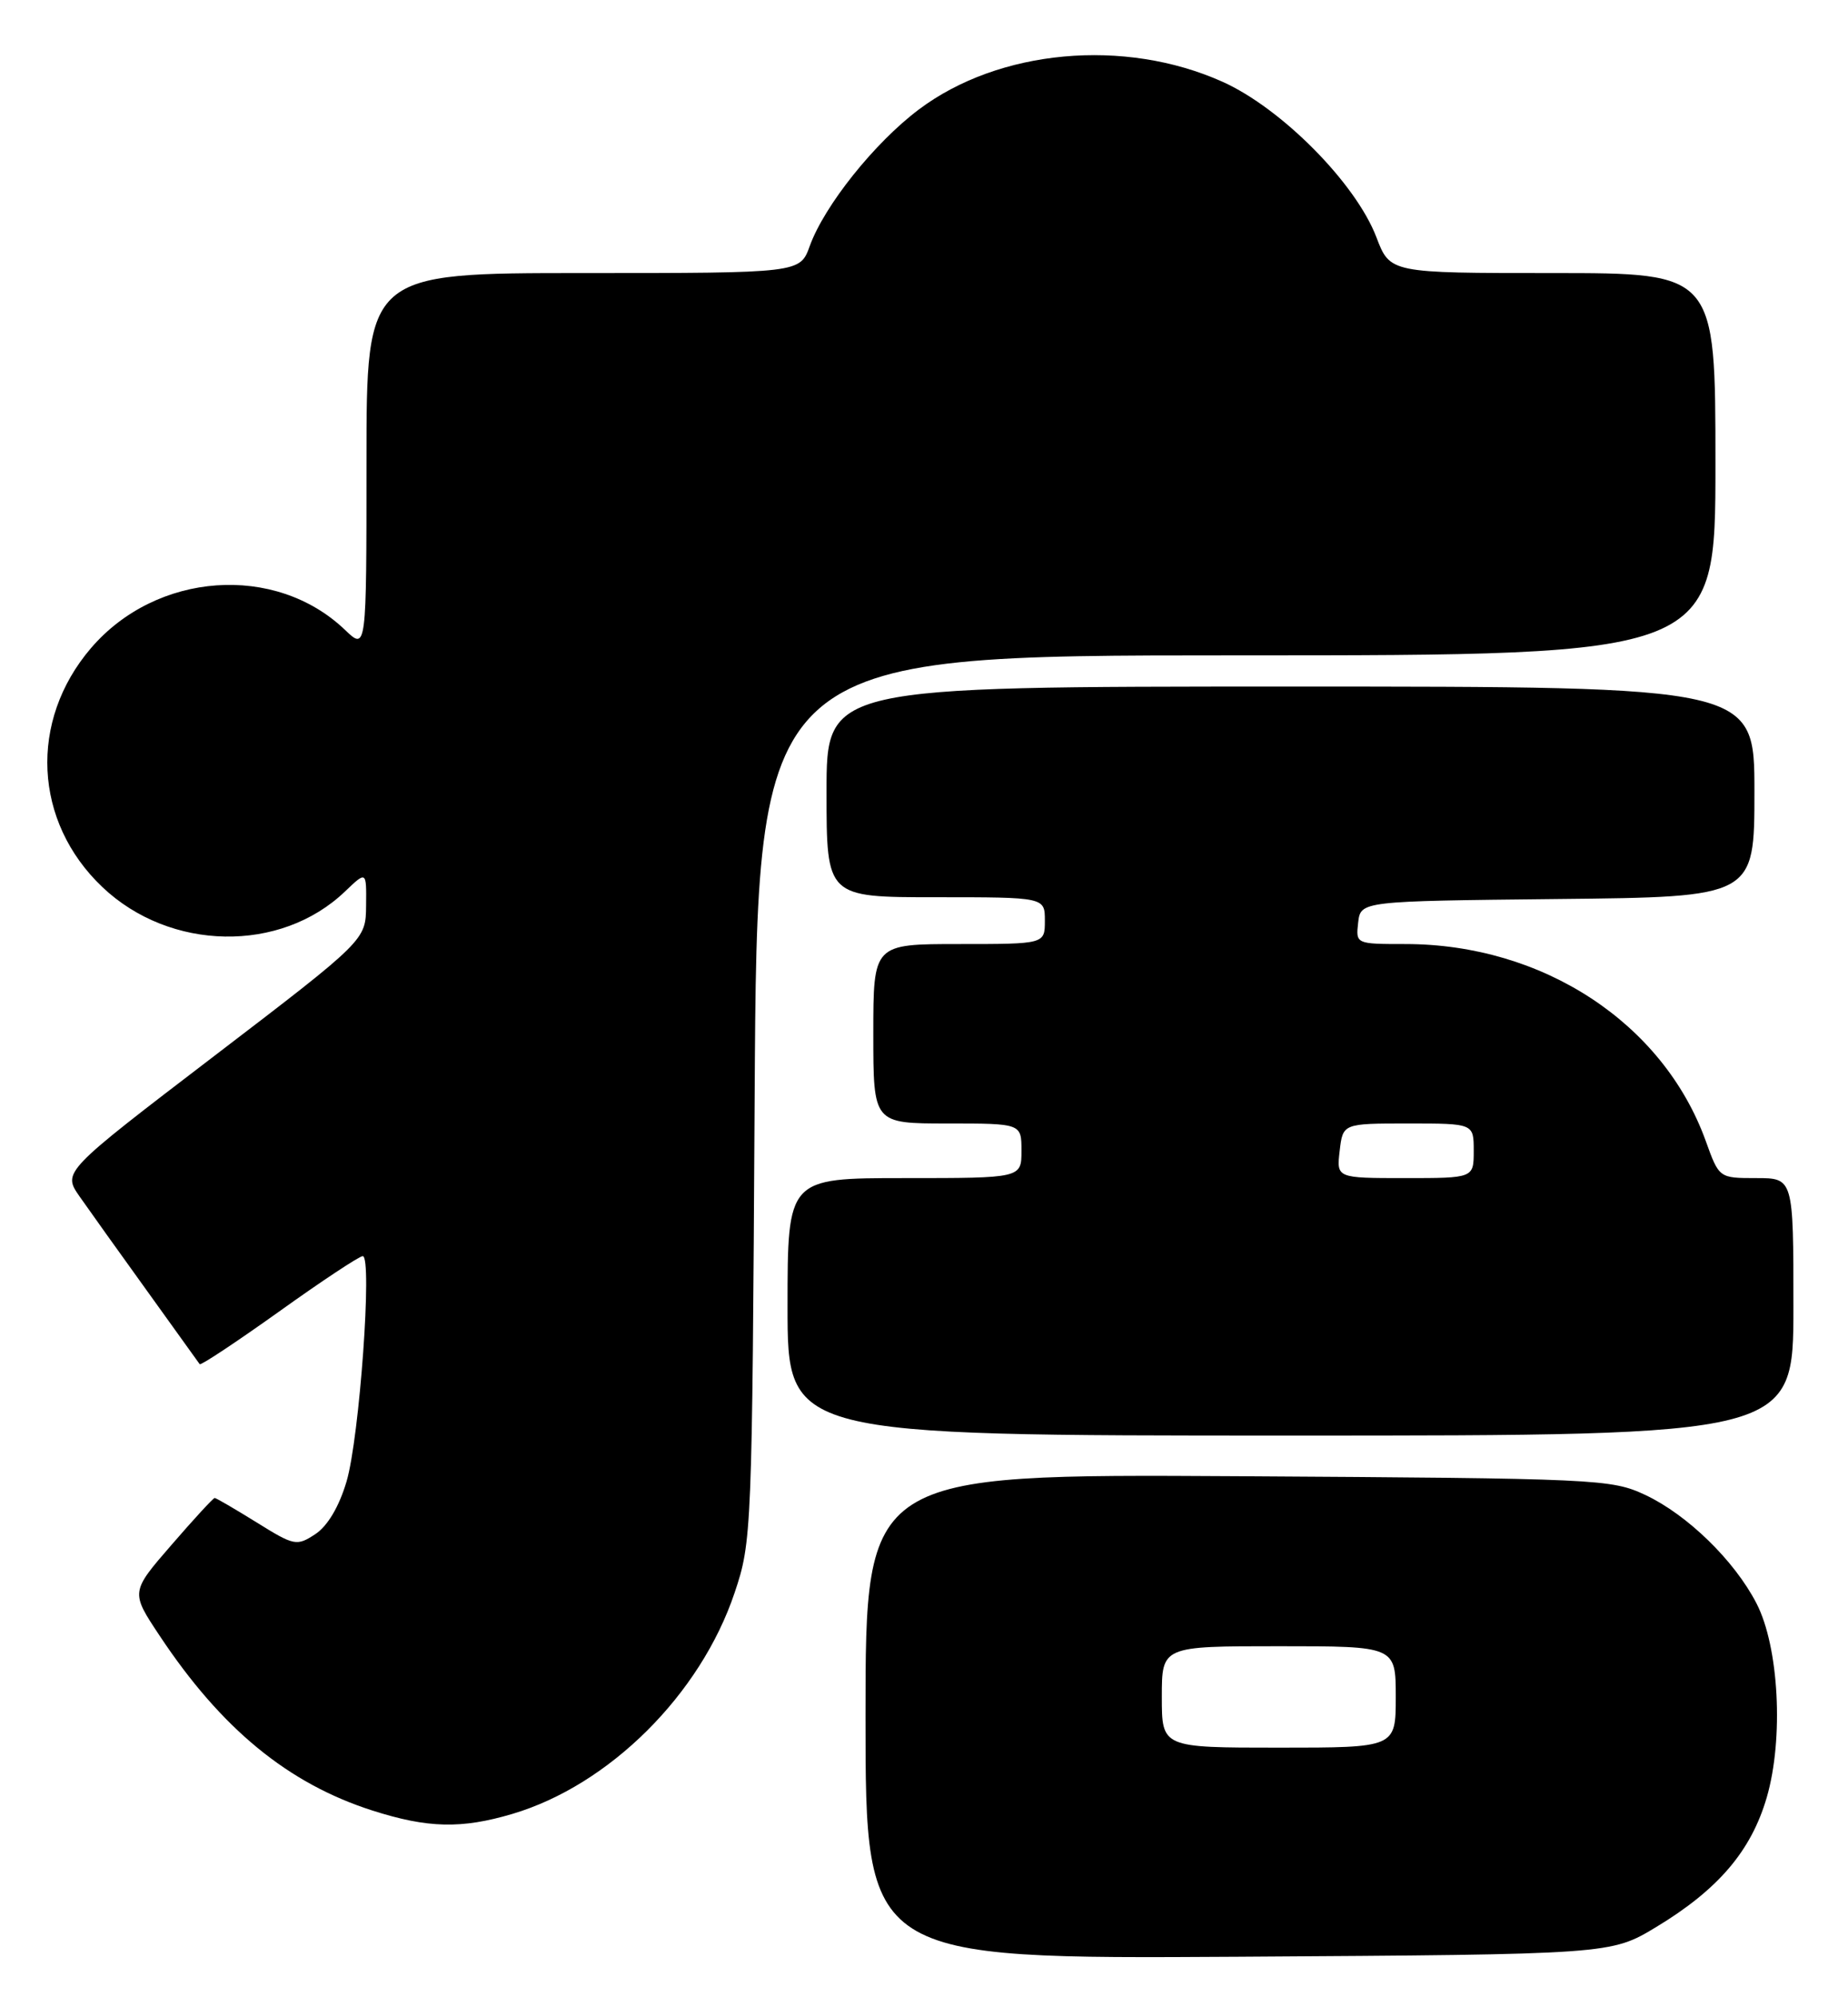 <?xml version="1.0" encoding="UTF-8" standalone="no"?>
<!DOCTYPE svg PUBLIC "-//W3C//DTD SVG 1.1//EN" "http://www.w3.org/Graphics/SVG/1.1/DTD/svg11.dtd" >
<svg xmlns="http://www.w3.org/2000/svg" xmlns:xlink="http://www.w3.org/1999/xlink" version="1.1" viewBox="0 0 237 256">
 <g >
 <path fill="currentColor"
d=" M 212.39 247.00 C 220.36 242.19 224.58 237.24 226.58 230.38 C 228.77 222.85 228.15 211.08 225.26 205.50 C 222.43 200.02 216.40 194.15 211.00 191.61 C 206.64 189.57 204.96 189.49 158.75 189.21 C 111.00 188.93 111.00 188.93 111.00 220.01 C 111.00 251.09 111.00 251.09 158.79 250.80 C 206.58 250.50 206.58 250.50 212.39 247.00 Z  M 65.72 232.49 C 78.15 228.80 89.84 217.17 94.21 204.15 C 96.41 197.63 96.46 196.40 96.78 140.75 C 97.11 84.00 97.11 84.00 158.55 84.00 C 220.00 84.00 220.00 84.00 220.00 59.50 C 220.00 35.00 220.00 35.00 199.14 35.00 C 178.27 35.00 178.27 35.00 176.52 30.41 C 173.88 23.49 164.36 13.88 156.78 10.48 C 144.21 4.84 128.11 6.31 117.83 14.04 C 112.16 18.30 105.73 26.34 103.85 31.53 C 102.60 35.00 102.60 35.00 74.80 35.00 C 47.00 35.00 47.00 35.00 47.00 59.19 C 47.00 83.37 47.00 83.37 44.25 80.74 C 35.32 72.19 20.05 73.28 11.66 83.08 C 3.68 92.41 4.30 105.32 13.13 113.70 C 21.80 121.93 35.97 122.19 44.25 114.26 C 47.00 111.63 47.00 111.63 46.95 116.06 C 46.91 120.50 46.91 120.50 27.46 135.36 C 8.02 150.21 8.02 150.21 10.21 153.36 C 11.42 155.09 15.32 160.55 18.89 165.50 C 22.45 170.45 25.48 174.66 25.61 174.85 C 25.75 175.04 30.33 172.00 35.80 168.10 C 41.26 164.19 46.09 161.00 46.52 161.00 C 47.78 161.00 46.10 184.30 44.44 189.90 C 43.48 193.13 42.01 195.60 40.43 196.64 C 38.05 198.20 37.73 198.13 32.91 195.13 C 30.13 193.41 27.72 192.00 27.53 192.00 C 27.35 192.00 24.85 194.71 21.98 198.03 C 16.75 204.06 16.75 204.06 20.47 209.65 C 28.38 221.57 36.94 228.60 47.76 232.06 C 54.86 234.33 59.18 234.43 65.72 232.49 Z  M 230.00 167.50 C 230.00 151.00 230.00 151.00 225.23 151.00 C 220.47 151.00 220.47 151.00 218.76 146.25 C 213.30 131.12 197.85 121.00 180.22 121.00 C 173.88 121.00 173.87 120.99 174.18 118.25 C 174.50 115.50 174.50 115.50 199.75 115.23 C 225.00 114.97 225.00 114.97 225.00 101.48 C 225.00 88.00 225.00 88.00 165.50 88.00 C 106.00 88.00 106.00 88.00 106.00 101.50 C 106.00 115.00 106.00 115.00 120.00 115.00 C 134.00 115.00 134.00 115.00 134.00 118.00 C 134.00 121.00 134.00 121.00 123.00 121.00 C 112.00 121.00 112.00 121.00 112.00 132.50 C 112.00 144.00 112.00 144.00 121.50 144.00 C 131.00 144.00 131.00 144.00 131.00 147.50 C 131.00 151.00 131.00 151.00 116.00 151.00 C 101.00 151.00 101.00 151.00 101.00 167.50 C 101.00 184.00 101.00 184.00 165.50 184.00 C 230.00 184.00 230.00 184.00 230.00 167.50 Z  M 149.00 217.50 C 149.00 211.00 149.00 211.00 164.00 211.00 C 179.00 211.00 179.00 211.00 179.00 217.50 C 179.00 224.00 179.00 224.00 164.00 224.00 C 149.00 224.00 149.00 224.00 149.00 217.50 Z  M 171.81 147.50 C 172.22 144.00 172.22 144.00 180.61 144.00 C 189.00 144.00 189.00 144.00 189.00 147.50 C 189.00 151.00 189.00 151.00 180.20 151.00 C 171.40 151.00 171.40 151.00 171.81 147.50 Z "/>
</g>
</svg>